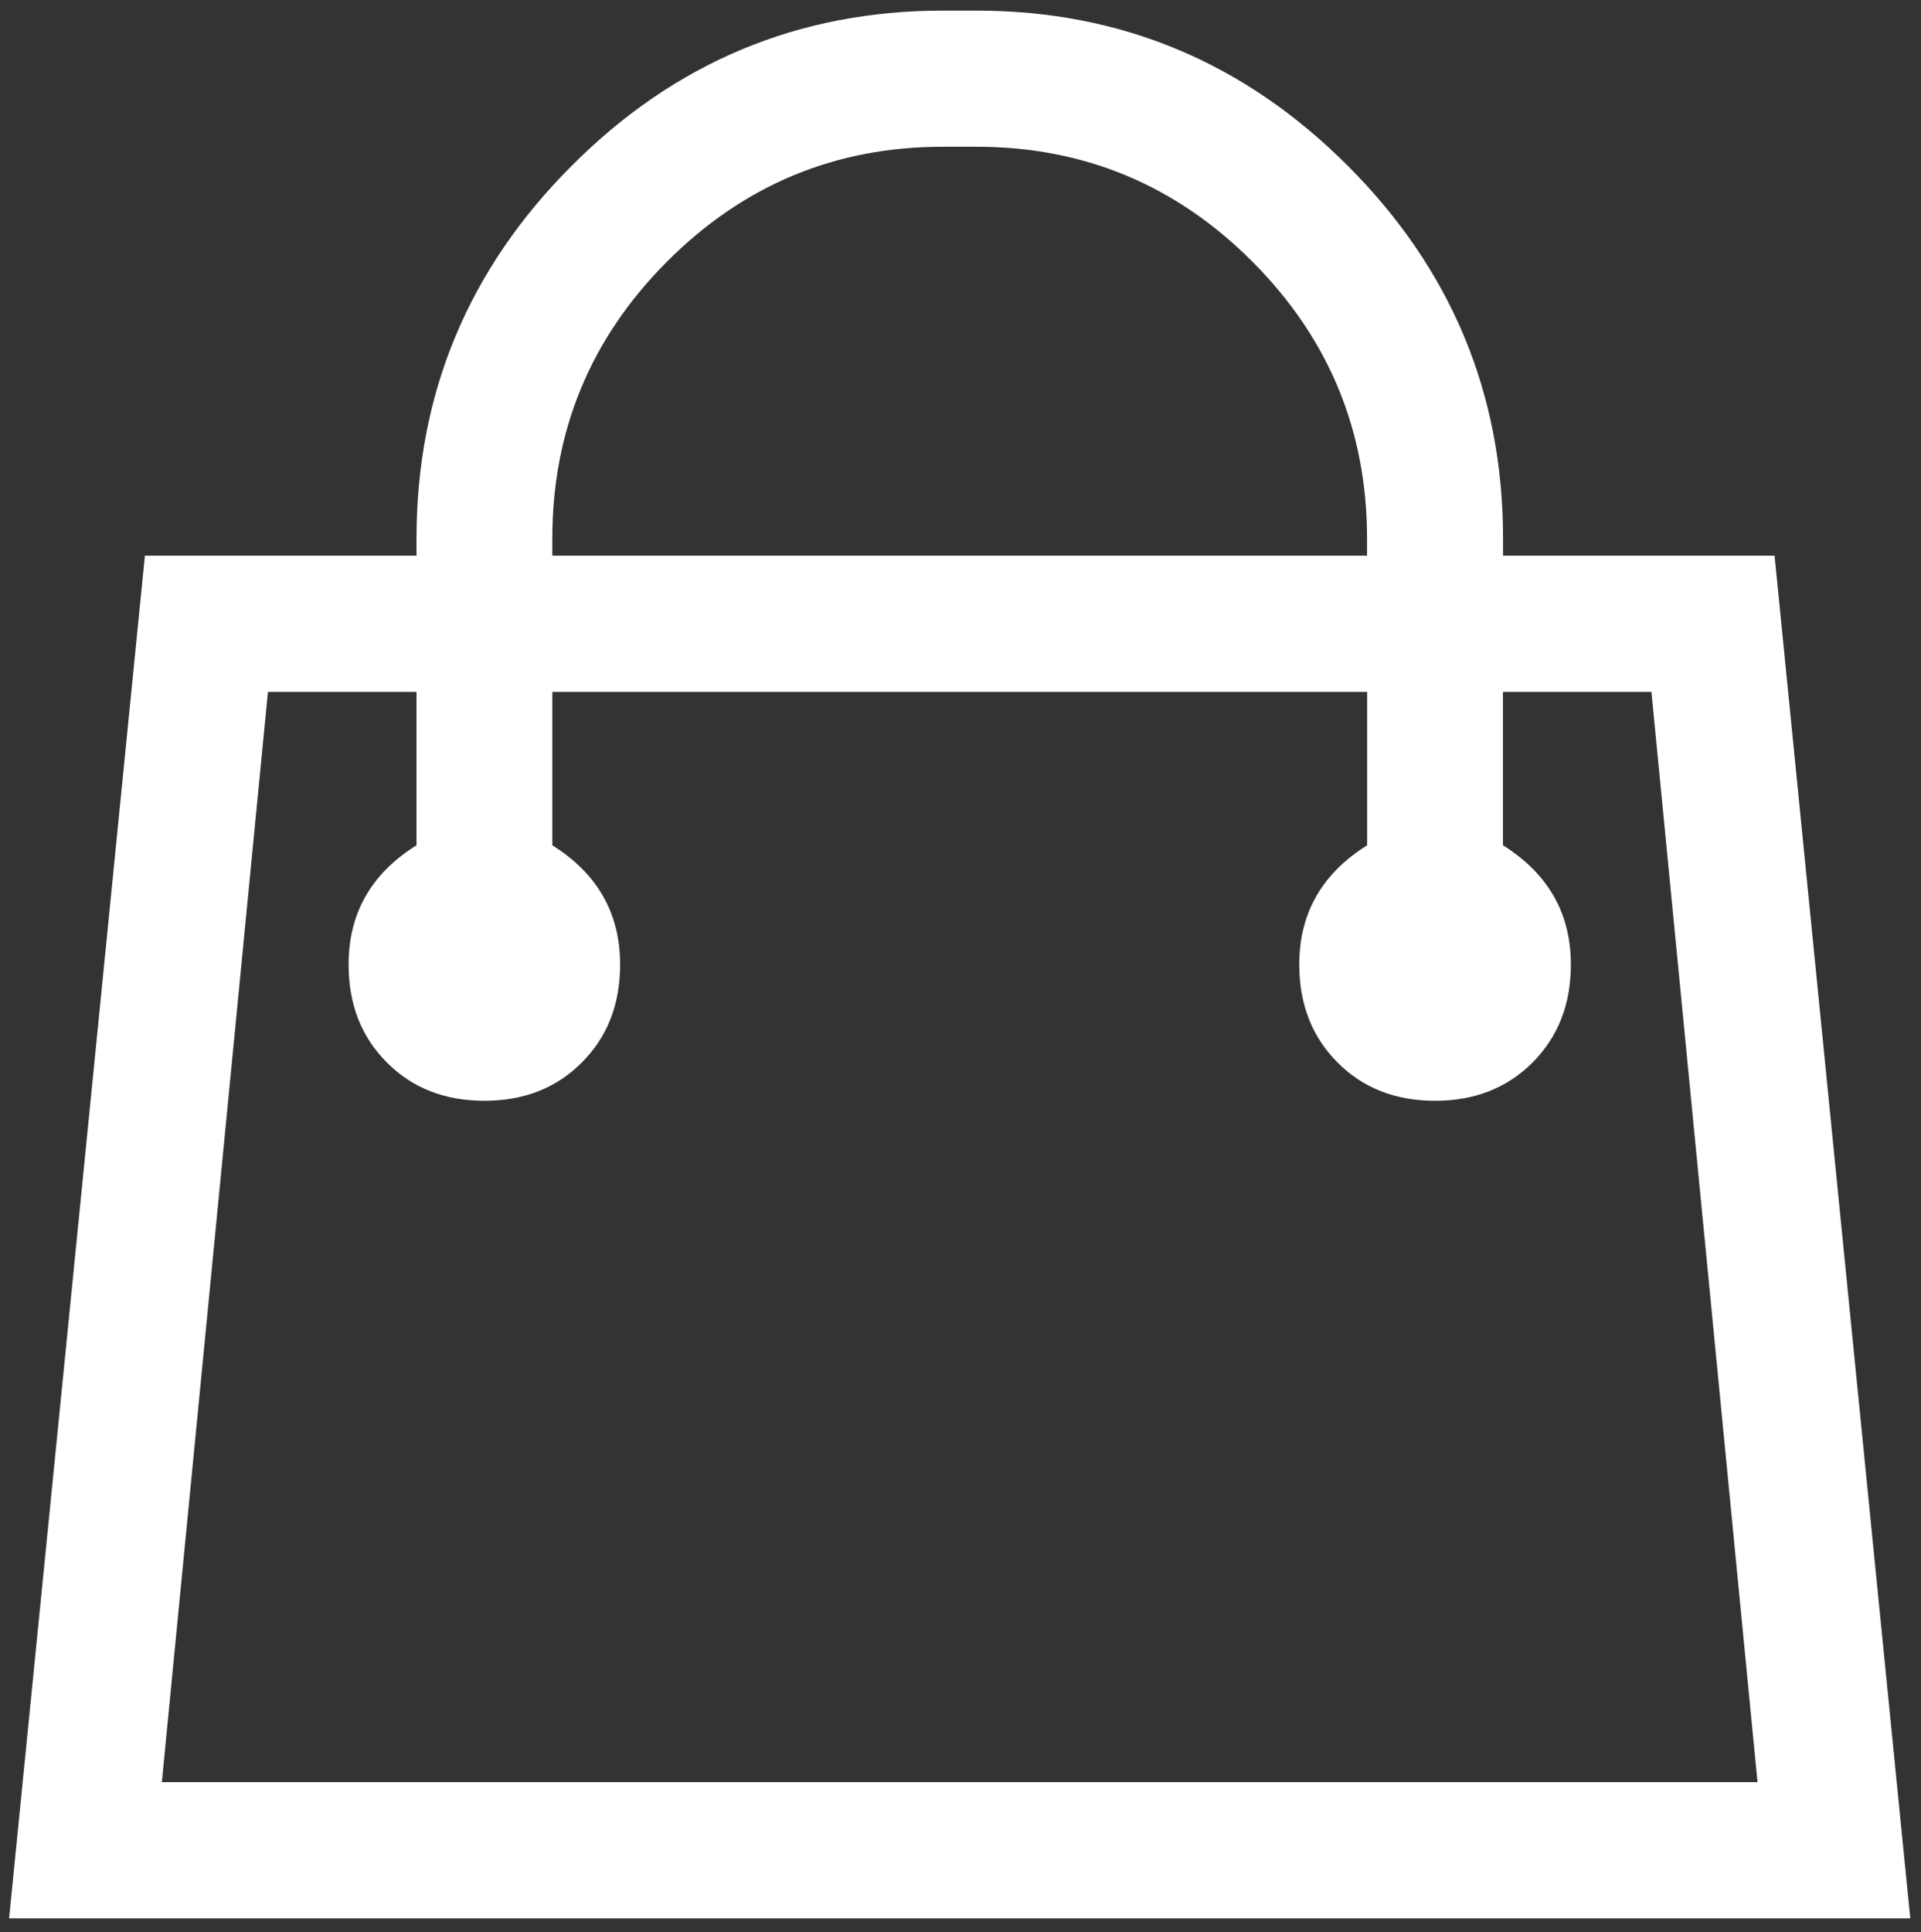 <?xml version="1.0" encoding="utf-8"?>
<!-- Generator: Adobe Illustrator 16.0.0, SVG Export Plug-In . SVG Version: 6.00 Build 0)  -->
<!DOCTYPE svg PUBLIC "-//W3C//DTD SVG 1.1//EN" "http://www.w3.org/Graphics/SVG/1.1/DTD/svg11.dtd">
<svg version="1.1" xmlns="http://www.w3.org/2000/svg" xmlns:xlink="http://www.w3.org/1999/xlink" x="0px" y="0px"
	 width="18.813px" height="18.922px" viewBox="0 0 18.813 18.922" enable-background="new 0 0 18.813 18.922" xml:space="preserve">

		<rect x="0" y="0" width="18.813" height="18.922" fill="#333333" stroke="none"/>

		<path style="fill:white" d="M17.379,5.441l1.329,13.344H0.089l1.33-13.344h2.66V5.274c0-1.418,0.505-2.634,1.517-3.648
			c1.011-1.015,2.224-1.522,3.637-1.522h0.332c1.413,0,2.625,0.508,3.637,1.522s1.518,2.23,1.518,3.648v0.167H17.379z M1.585,17.451
			h15.627L16.173,6.775h-1.454v1.502c0.442,0.277,0.665,0.667,0.665,1.167c0,0.39-0.125,0.709-0.374,0.959
			c-0.25,0.251-0.568,0.376-0.956,0.376c-0.389,0-0.707-0.125-0.956-0.376c-0.249-0.25-0.374-0.569-0.374-0.959
			c0-0.5,0.222-0.89,0.665-1.167V6.775H5.409v1.502c0.442,0.277,0.664,0.667,0.664,1.167c0,0.39-0.124,0.709-0.374,0.959
			c-0.249,0.251-0.567,0.376-0.955,0.376c-0.389,0-0.707-0.125-0.956-0.376c-0.25-0.25-0.374-0.569-0.374-0.959
			c0-0.5,0.221-0.89,0.665-1.167V6.775H2.624L1.585,17.451z M5.409,5.274v0.167h7.979V5.274c0-1.057-0.374-1.96-1.122-2.711
			c-0.748-0.75-1.649-1.126-2.702-1.126H9.232c-1.054,0-1.953,0.376-2.701,1.126C5.783,3.314,5.409,4.218,5.409,5.274z"/>

</svg>
